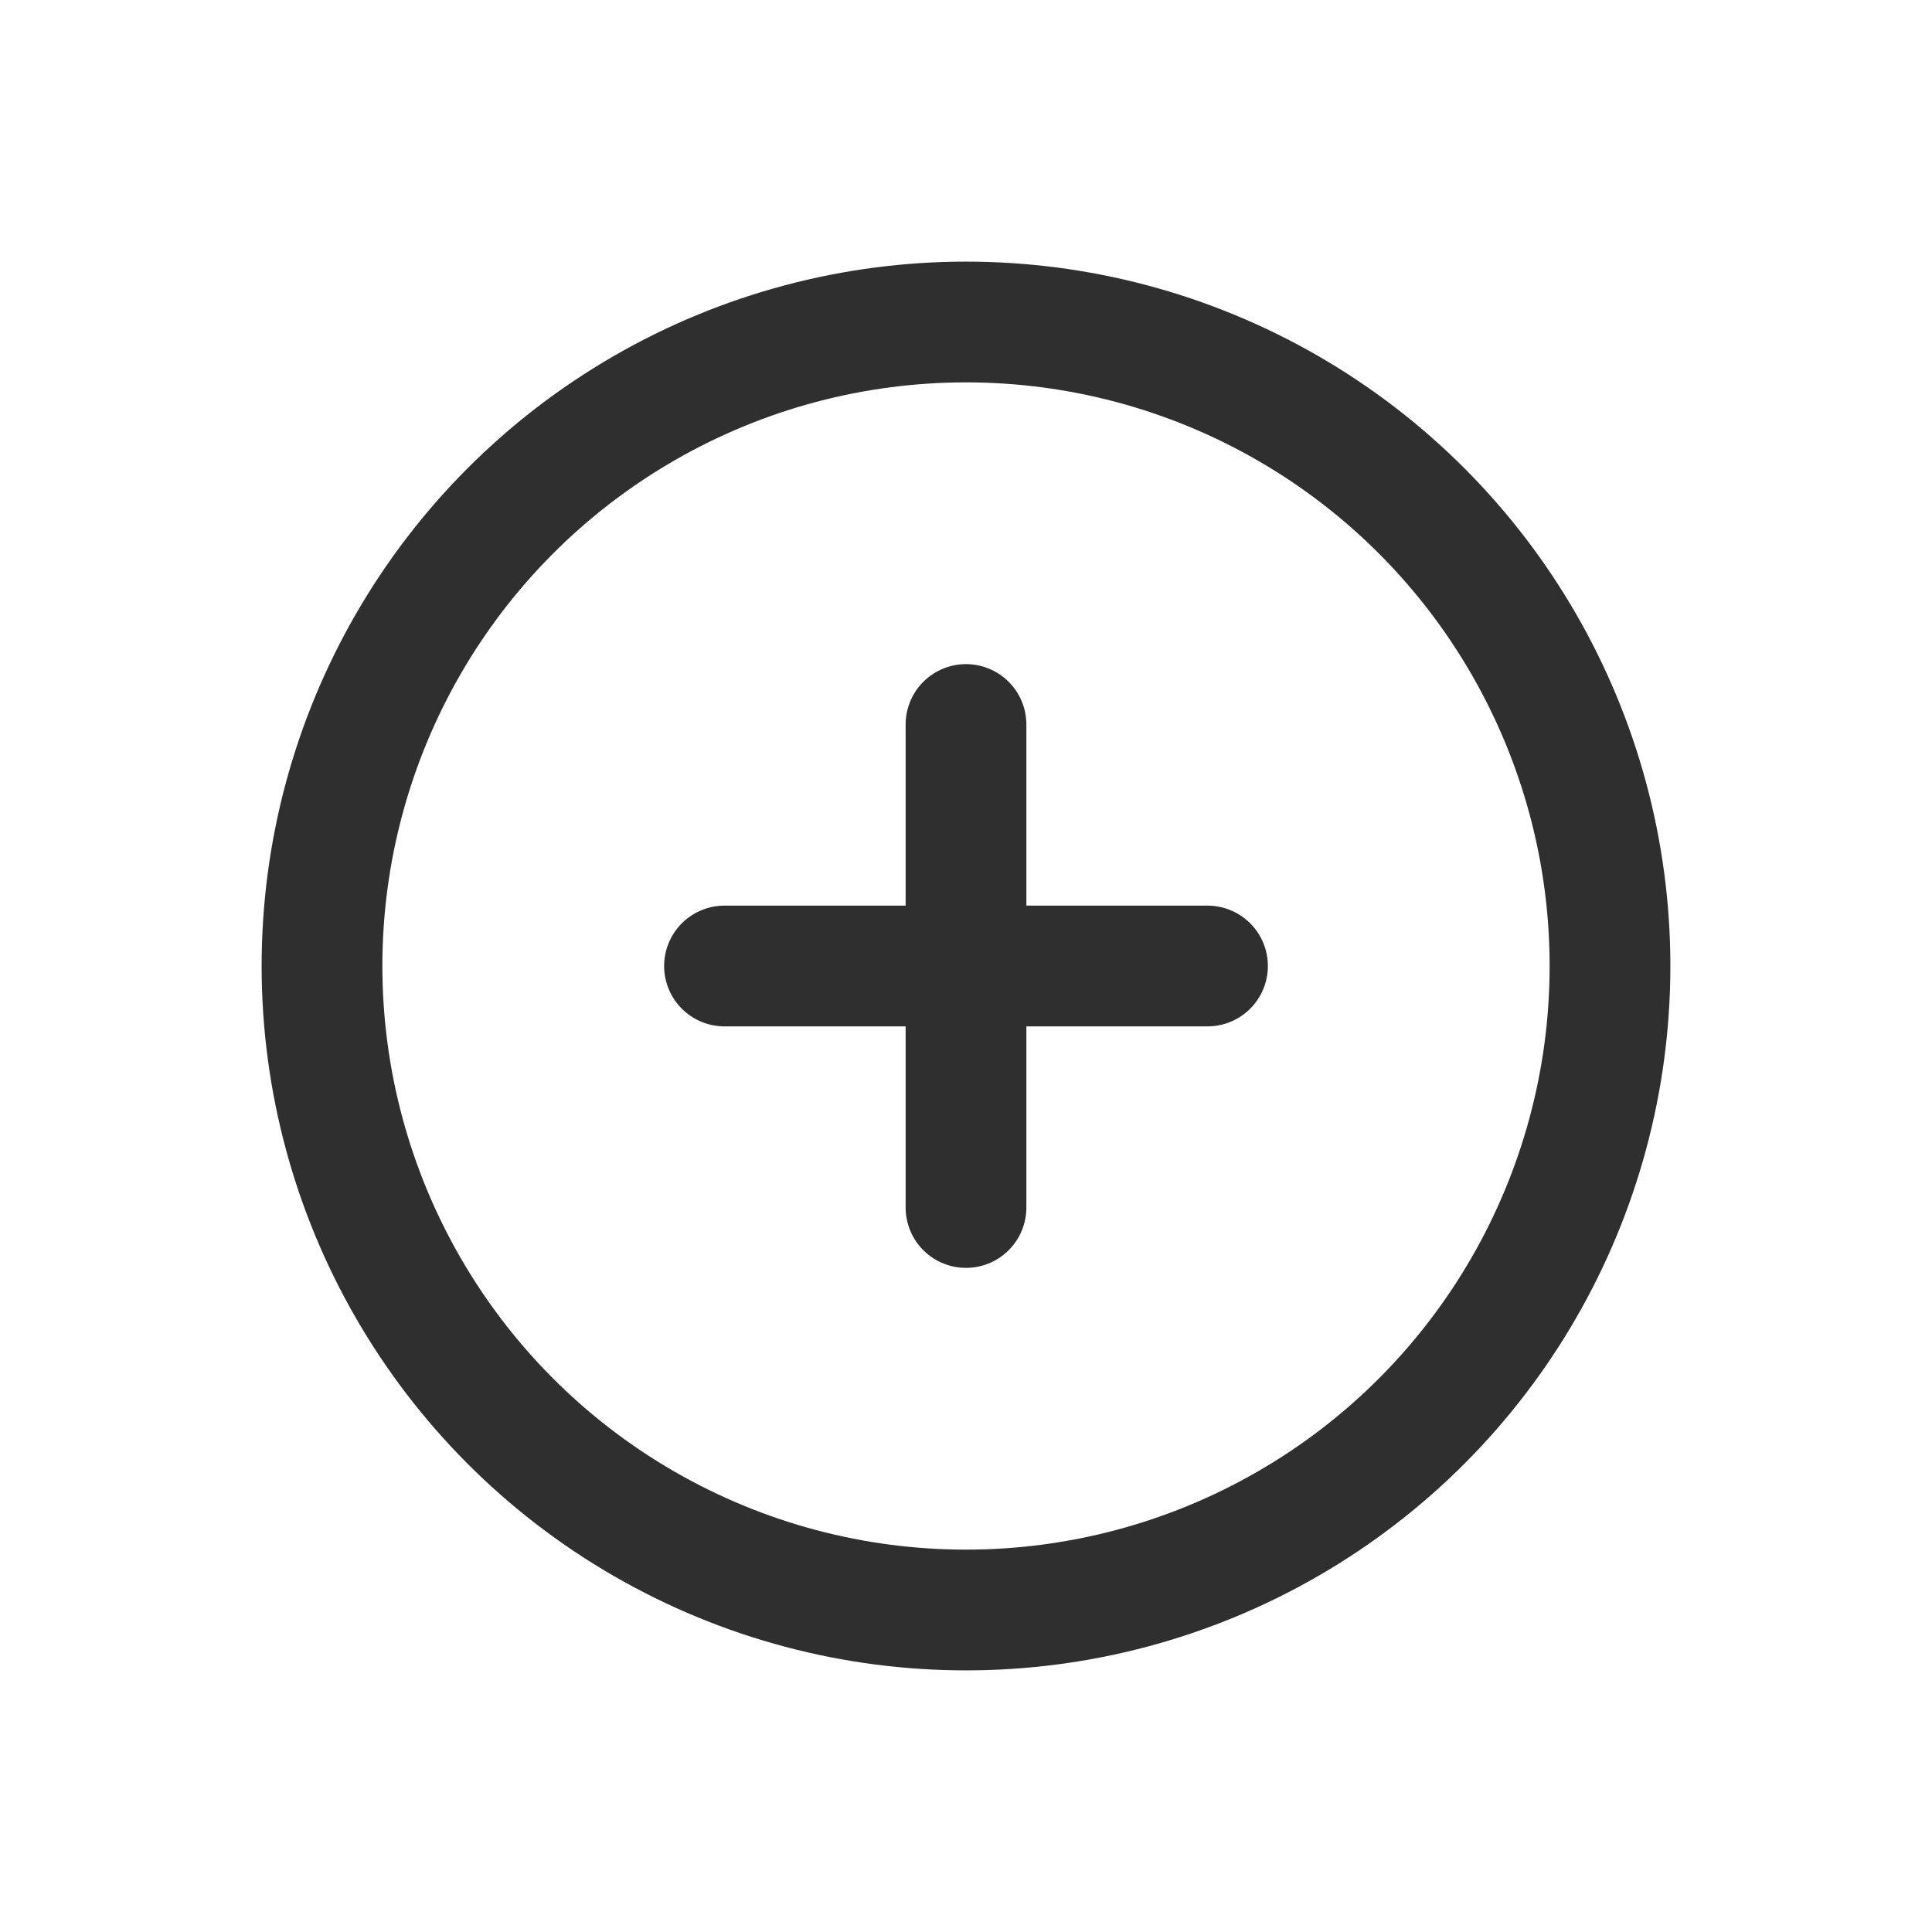 <svg width="24" height="24" viewBox="0 0 24 24" fill="none" xmlns="http://www.w3.org/2000/svg">
<circle cx="12" cy="12" r="8" stroke="#2F2F2F" stroke-width="1.5" stroke-linecap="round" stroke-linejoin="round"/>
<path d="M12 9V15" stroke="#2F2F2F" stroke-width="1.5" stroke-linecap="round" stroke-linejoin="round"/>
<path d="M9 12H15" stroke="#2F2F2F" stroke-width="1.5" stroke-linecap="round" stroke-linejoin="round"/>
</svg>
